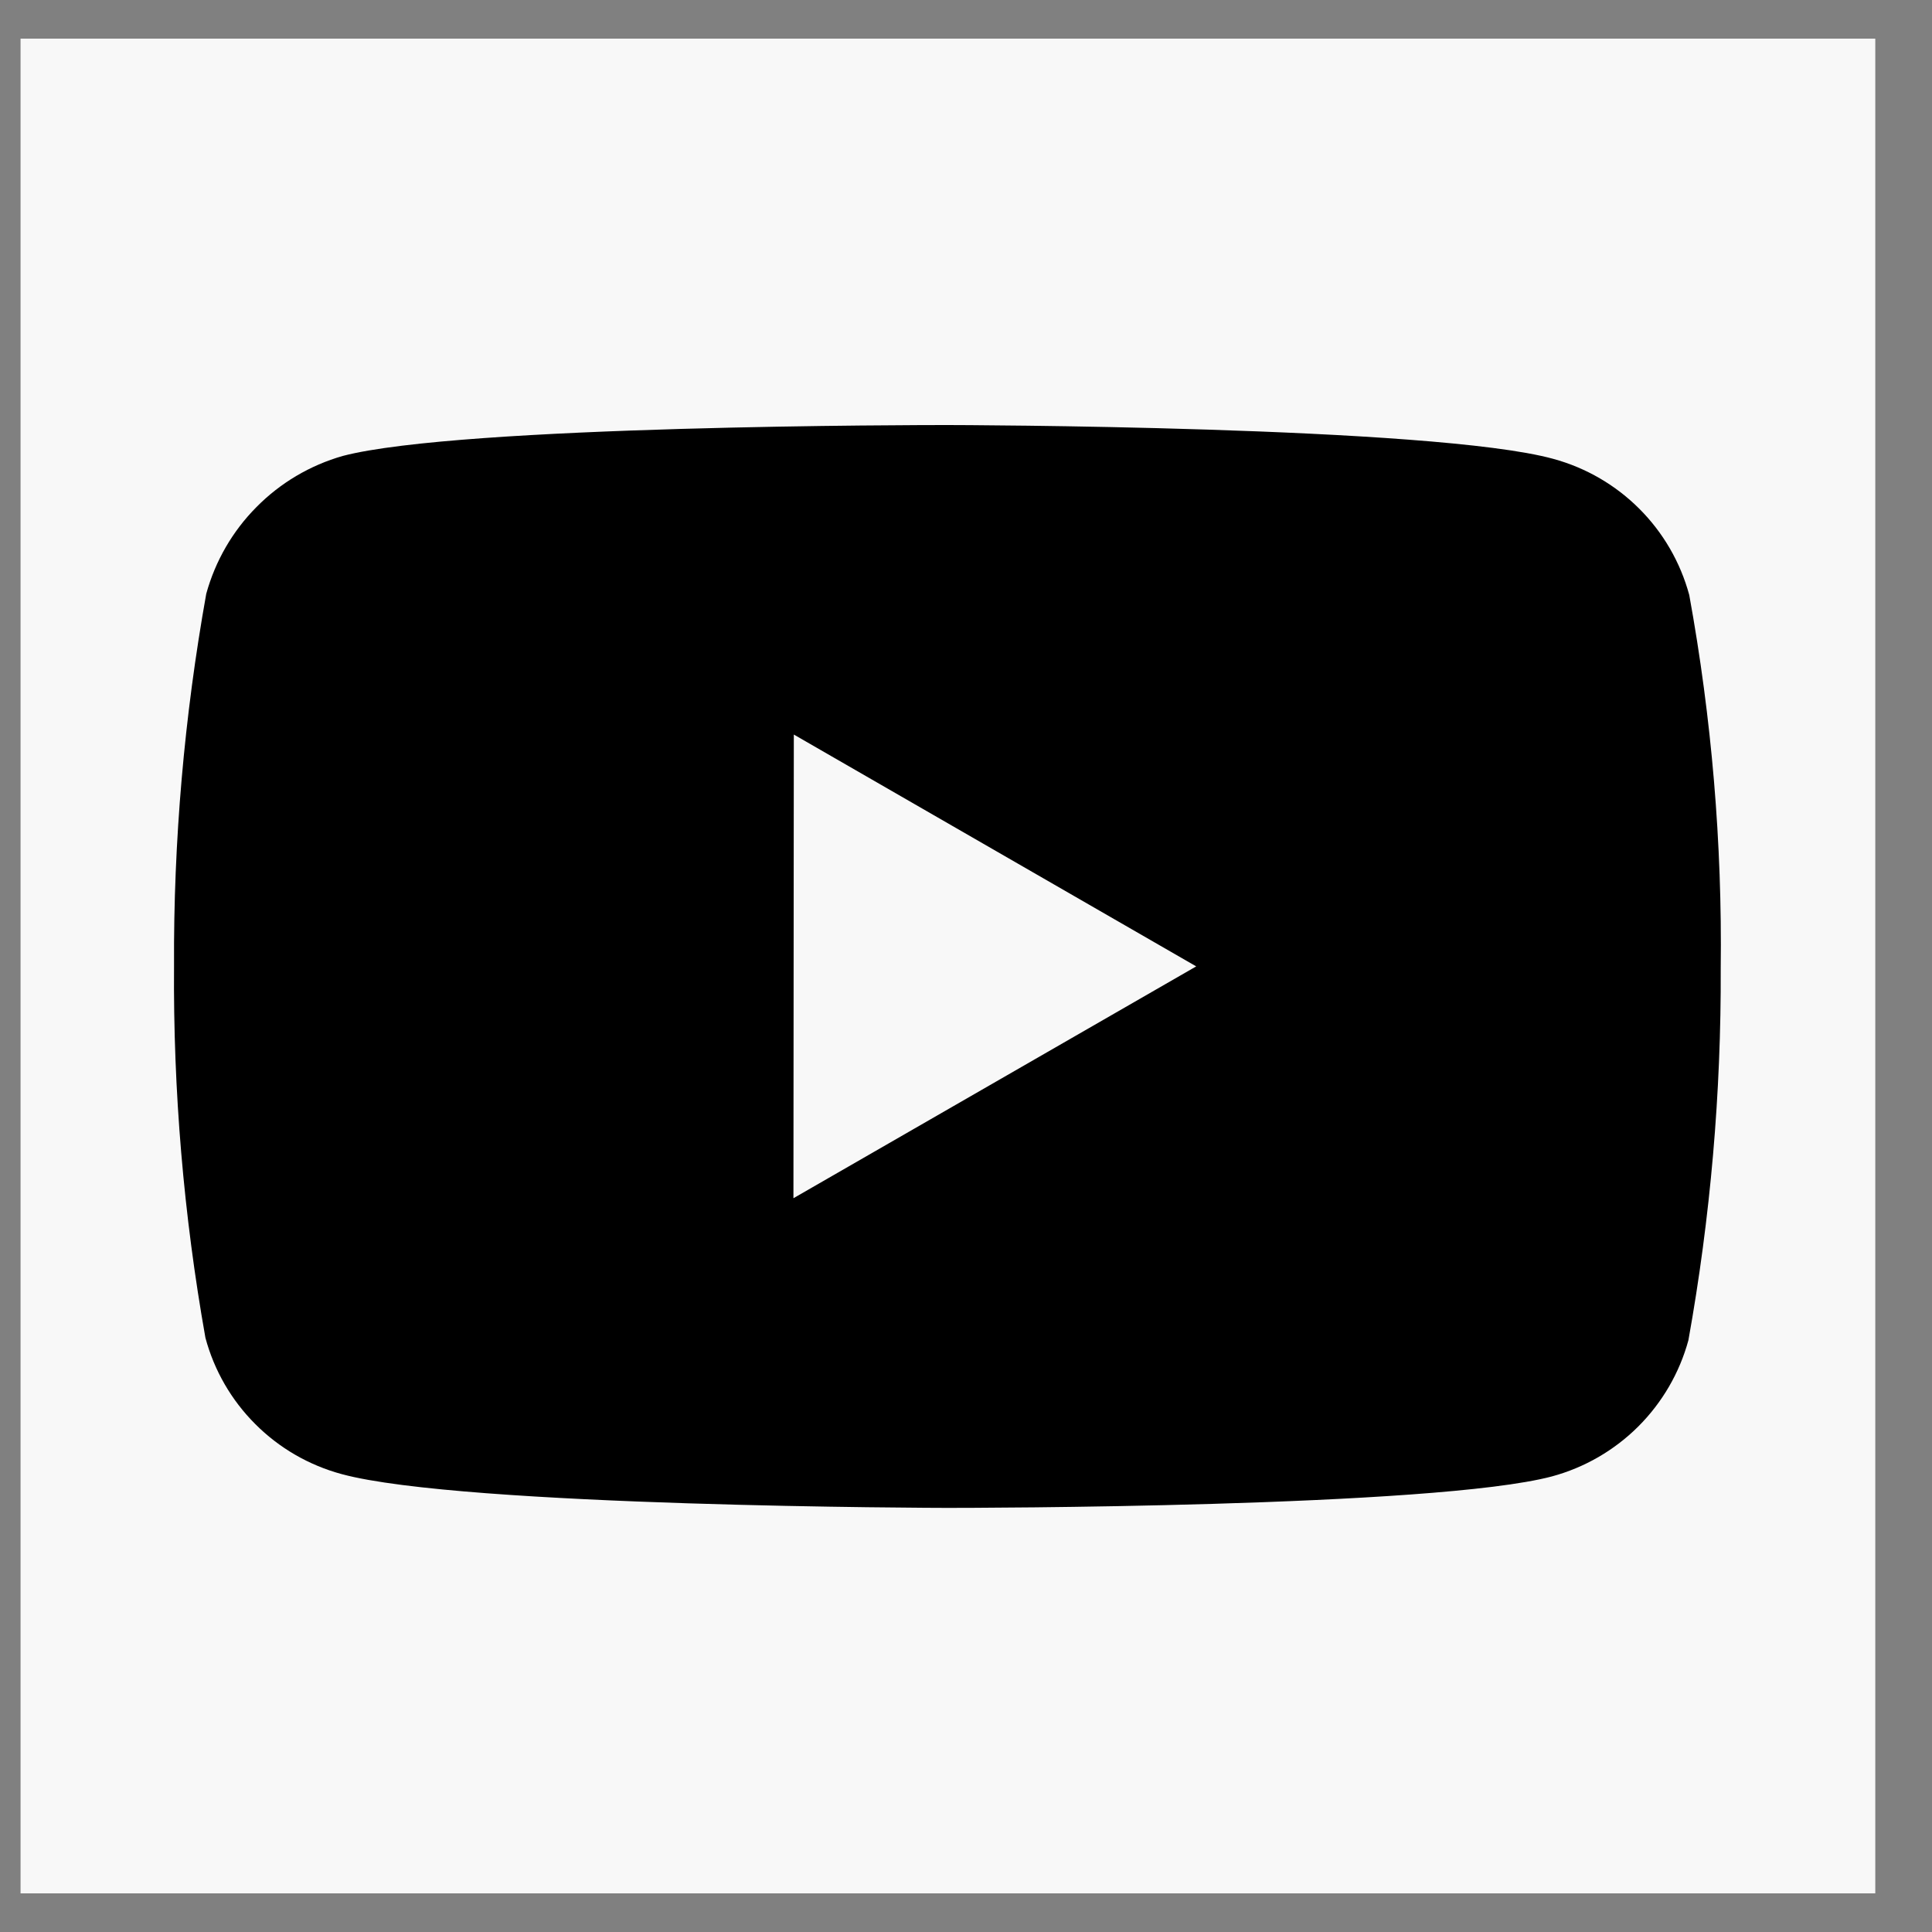 <svg width="25" height="25" viewBox="0 0 25 25" fill="none" xmlns="http://www.w3.org/2000/svg">
<rect x="0" y="0" width="25" height="25" fill="#808080" stroke="none"/>
<rect width="24" height="24" transform="translate(0.266 0.5)" fill="#F8F8F8"/>
<path d="M12.272 19.512H12.252C12.19 19.512 5.987 19.5 4.422 19.075C3.999 18.961 3.613 18.738 3.304 18.428C2.994 18.119 2.771 17.733 2.658 17.31C2.376 15.722 2.24 14.112 2.252 12.5C2.244 10.885 2.384 9.273 2.669 7.683C2.786 7.259 3.009 6.873 3.319 6.561C3.628 6.248 4.012 6.021 4.435 5.9C5.957 5.5 11.989 5.5 12.245 5.5H12.266C12.329 5.5 18.548 5.512 20.097 5.937C20.956 6.17 21.627 6.841 21.859 7.7C22.149 9.294 22.286 10.911 22.266 12.531C22.273 14.144 22.133 15.754 21.848 17.342C21.733 17.765 21.509 18.149 21.199 18.459C20.889 18.768 20.503 18.991 20.081 19.105C18.561 19.508 12.528 19.512 12.272 19.512ZM10.272 9.505L10.267 15.505L15.479 12.505L10.272 9.505Z" fill="black"/>
</svg>
